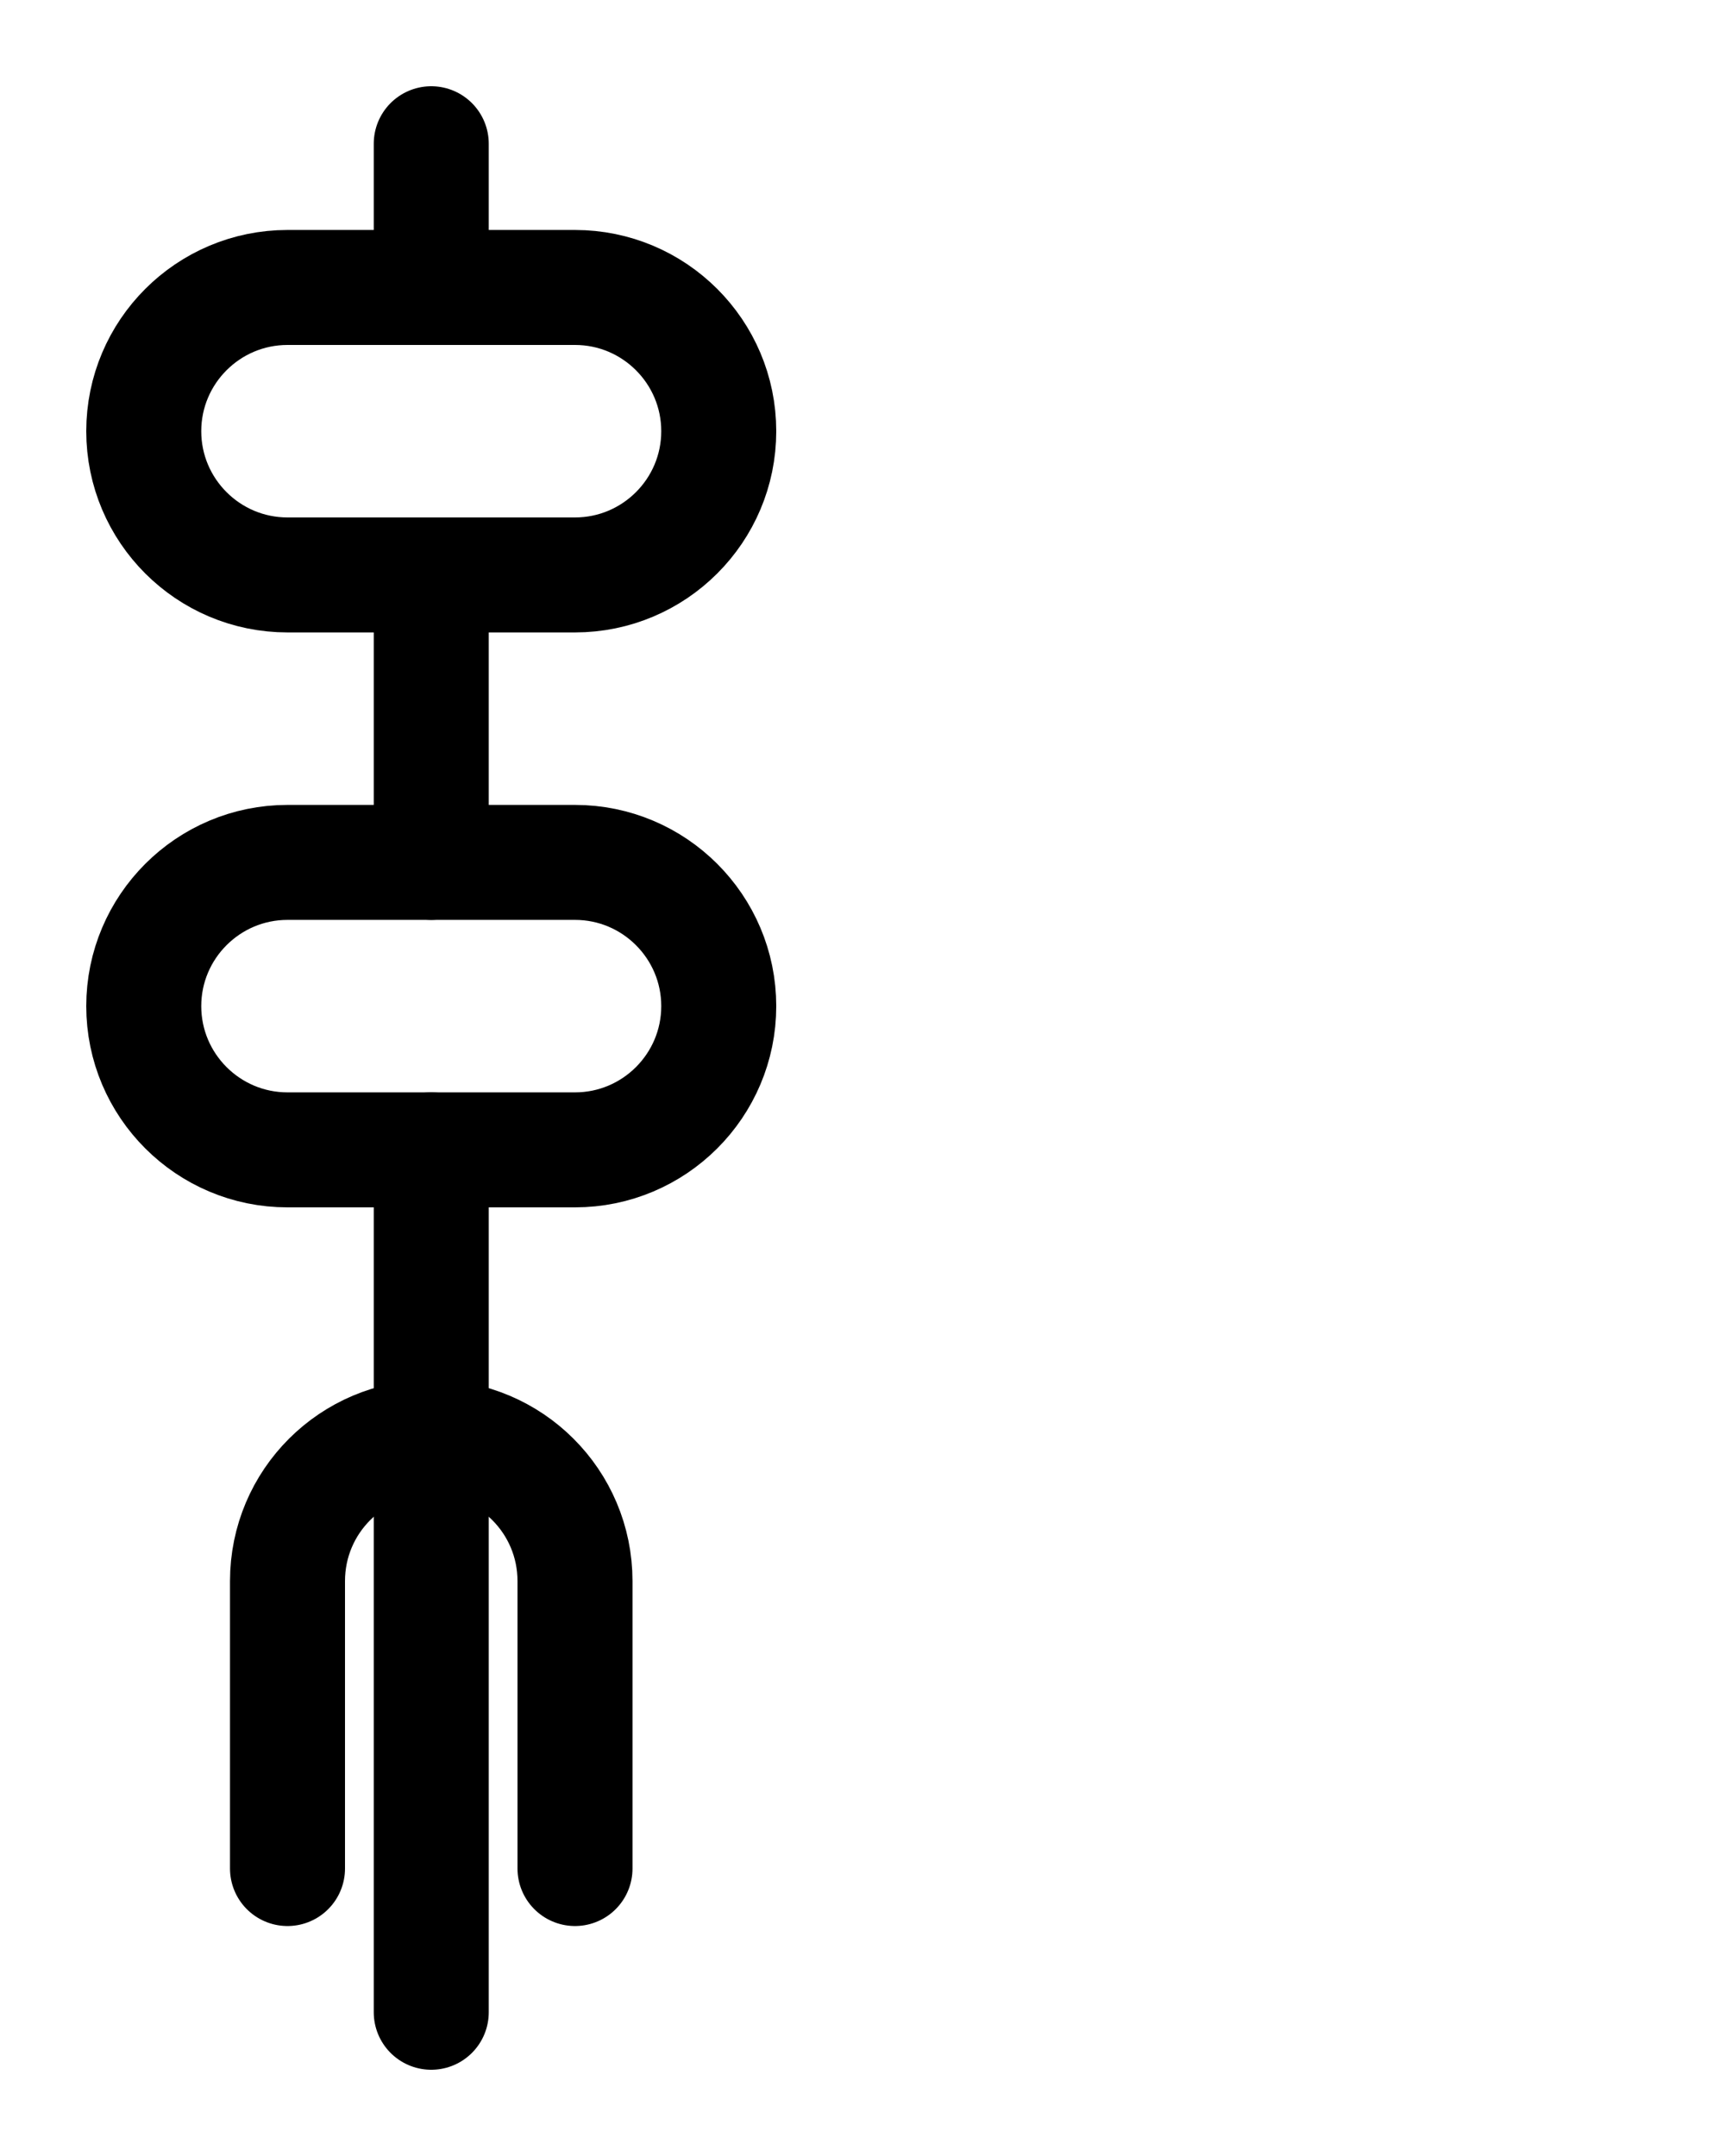 <?xml version="1.0" encoding="utf-8"?>
<!-- Generator: Adobe Illustrator 26.0.0, SVG Export Plug-In . SVG Version: 6.00 Build 0)  -->
<svg version="1.1" id="图层_1" xmlns="http://www.w3.org/2000/svg" xmlns:xlink="http://www.w3.org/1999/xlink" x="0px" y="0px"
	 viewBox="0 0 720 900" style="enable-background:new 0 0 720 900;" xml:space="preserve">
<style type="text/css">
	.st0{fill:none;stroke:#000000;stroke-width:48;stroke-linecap:round;stroke-linejoin:round;stroke-miterlimit:10;}
</style>
<path class="st0" d="M240,240H120c-33.1,0-60-26.9-60-60l0,0c0-33.1,26.9-60,60-60h120c33.1,0,60,26.9,60,60l0,0
	C300,213.1,273.1,240,240,240z"/>
<path class="st0" d="M240,480H120c-33.1,0-60-26.9-60-60l0,0c0-33.1,26.9-60,60-60h120c33.1,0,60,26.9,60,60l0,0
	C300,453.1,273.1,480,240,480z"/>
<path class="st0" d="M240,780V660c0-33.2-26.9-60-60-60s-60,26.8-60,60v120"/>
<line class="st0" x1="180" y1="840" x2="180" y2="480"/>
<line class="st0" x1="180" y1="360" x2="180" y2="240"/>
<line class="st0" x1="180" y1="120" x2="180" y2="60"/>
</svg>
